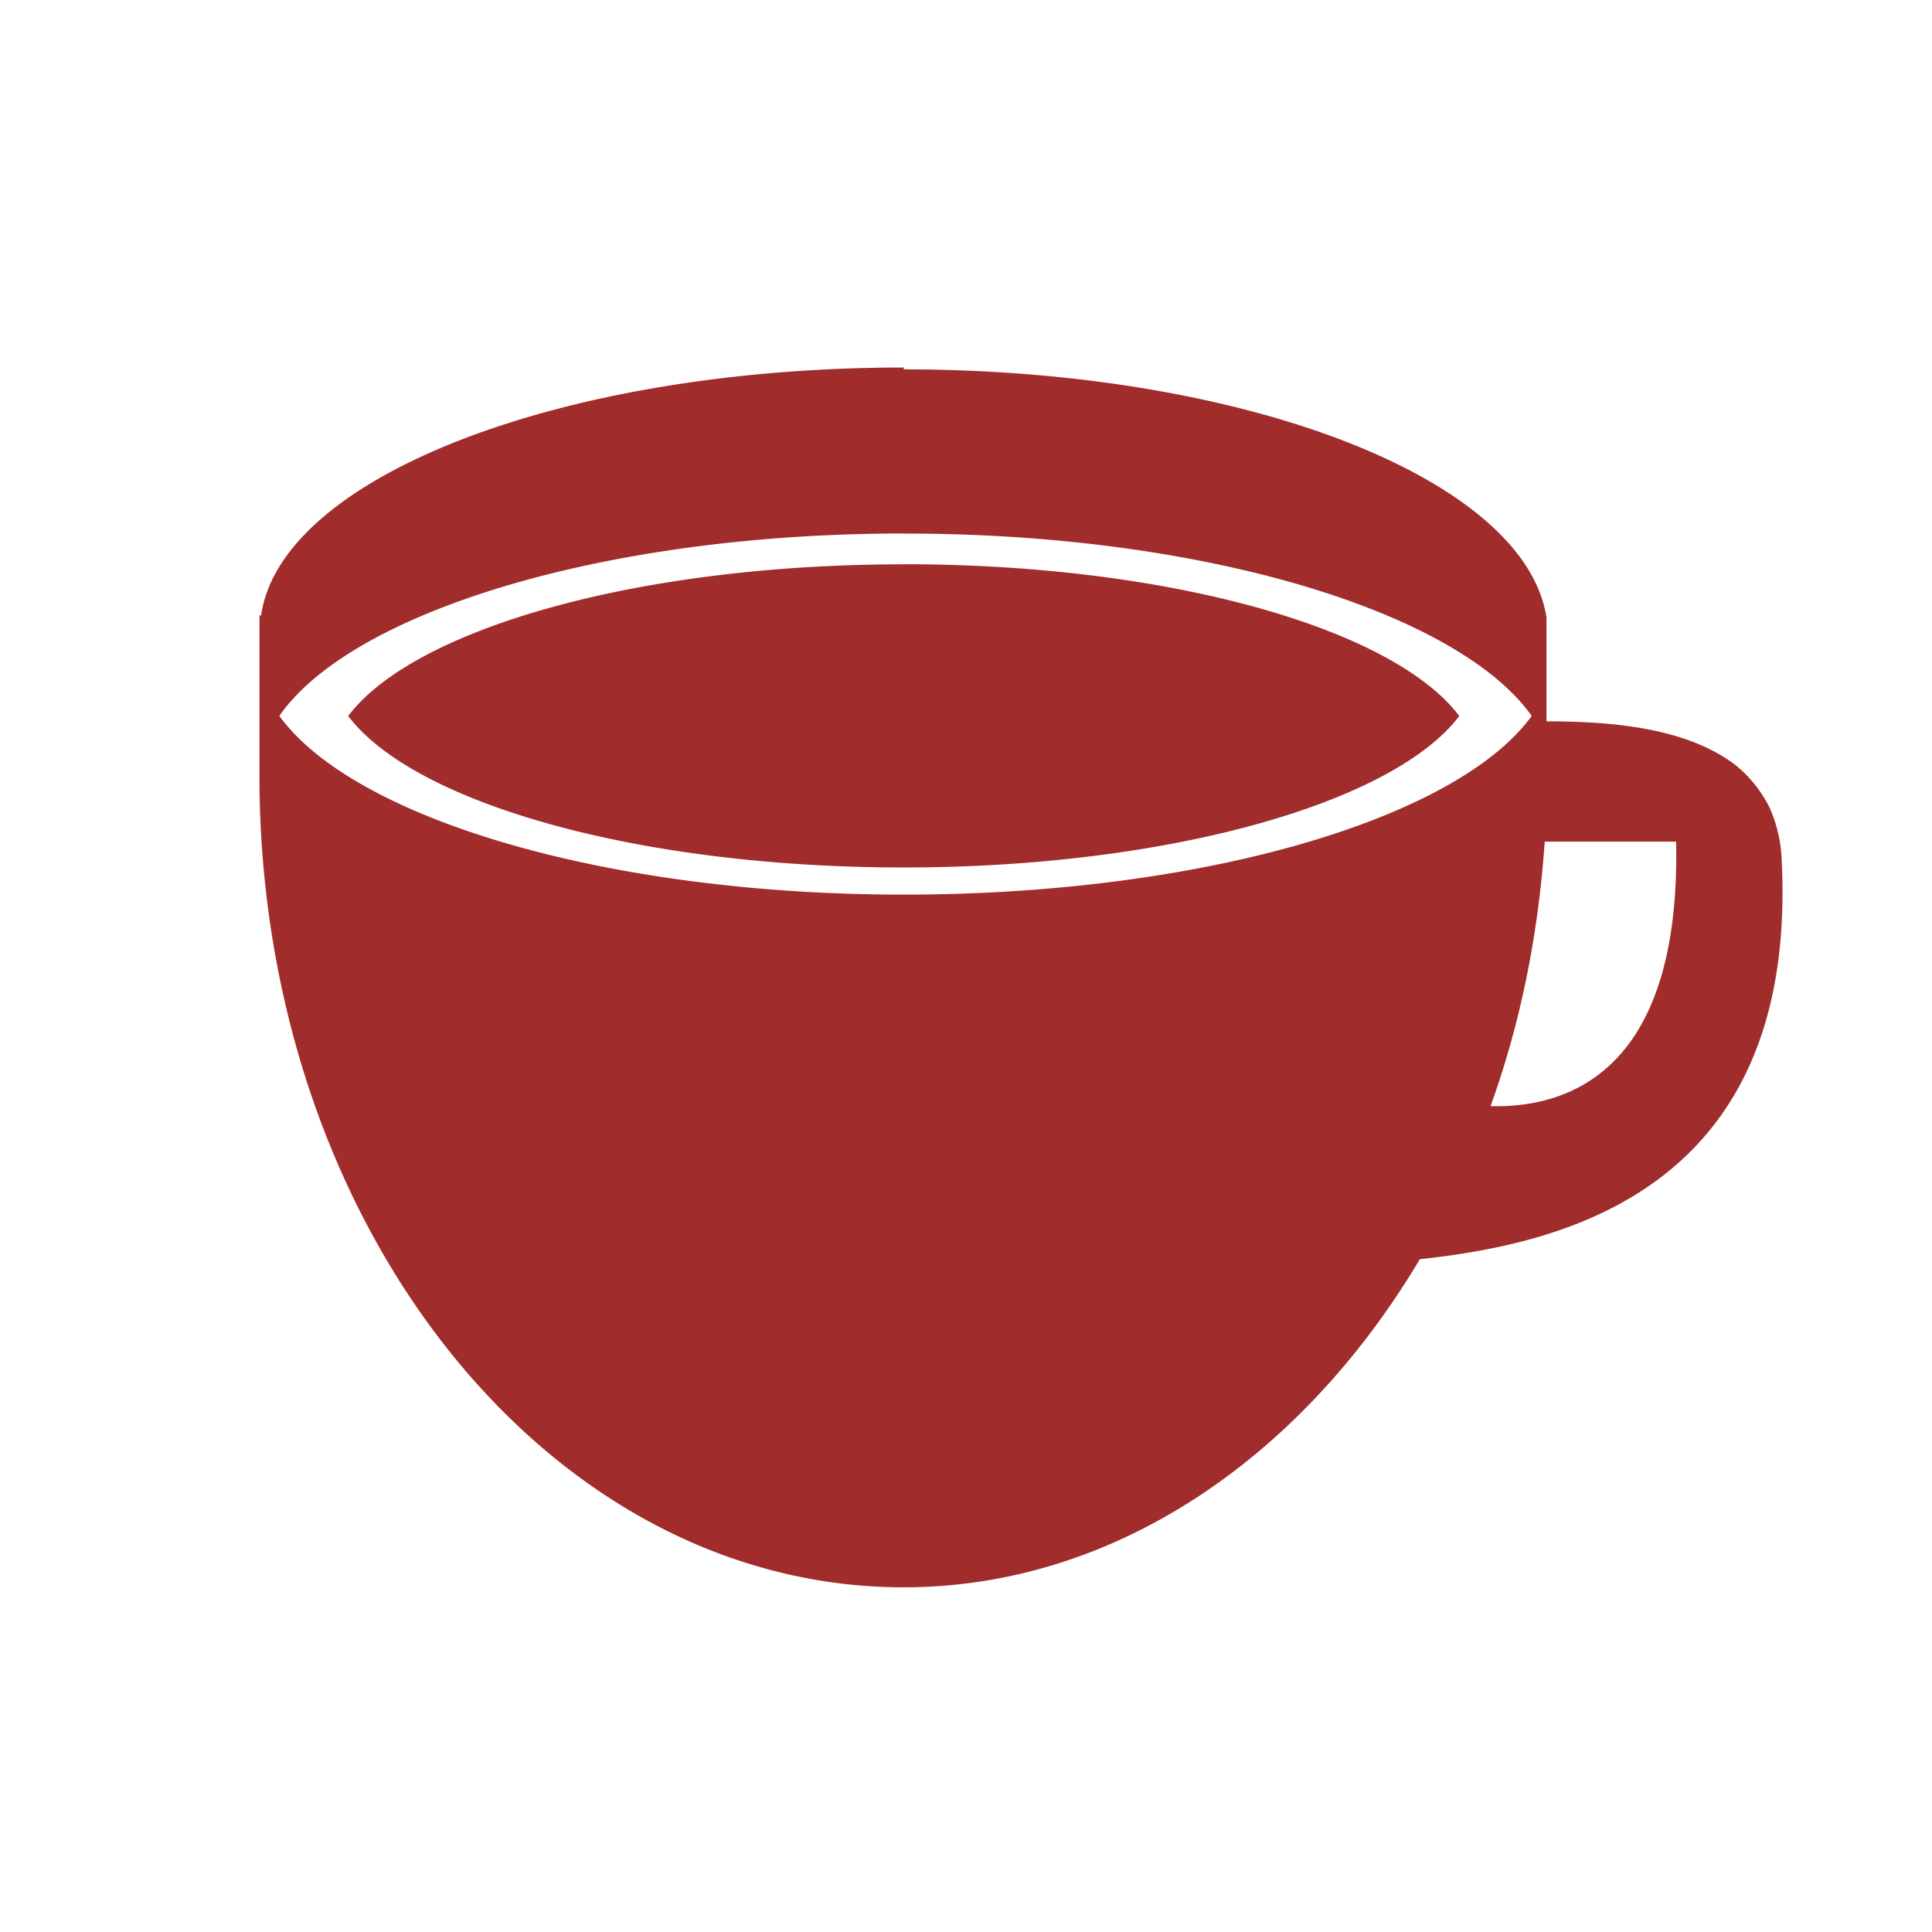 <?xml version="1.0" encoding="UTF-8" standalone="no"?>
<!-- Created with Inkscape (http://www.inkscape.org/) -->

<svg
   xmlns:dc="http://purl.org/dc/elements/1.1/"
   xmlns:cc="http://creativecommons.org/ns#"
   xmlns:rdf="http://www.w3.org/1999/02/22-rdf-syntax-ns#"
   xmlns:svg="http://www.w3.org/2000/svg"
   xmlns="http://www.w3.org/2000/svg"
   xmlns:sodipodi="http://sodipodi.sourceforge.net/DTD/sodipodi-0.dtd"
   xmlns:inkscape="http://www.inkscape.org/namespaces/inkscape"
   id="svg4153"
   version="1.1"
   inkscape:version="0.92.4 (5da689c313, 2019-01-14)"
   width="22"
   height="22"
   sodipodi:docname="kteatime.svg"
   viewBox="0 0 22 22">
  <defs
     id="defs4157">
    <style
       type="text/css"
       id="current-color-scheme">
      .ColorScheme-Text {
        color:#31363b;
      }
      .ColorScheme-Background {
        color:#eff0f1;
      }
      .ColorScheme-Highlight {
        color:#3daee9;
      }
      .ColorScheme-ViewText {
        color:#31363b;
      }
      .ColorScheme-ViewBackground {
        color:#fcfcfc;
      }
      .ColorScheme-ViewHover {
        color:#93cee9;
      }
      .ColorScheme-ViewFocus{
        color:#3daee9;
      }
      .ColorScheme-ButtonText {
        color:#31363b;
      }
      .ColorScheme-ButtonBackground {
        color:#eff0f1;
      }
      .ColorScheme-ButtonHover {
        color:#93cee9;
      }
      .ColorScheme-ButtonFocus{
        color:#3daee9;
      }
      </style>
  </defs>
  <sodipodi:namedview
     pagecolor="#ffffff"
     bordercolor="#666666"
     borderopacity="1"
     objecttolerance="10"
     gridtolerance="10000"
     guidetolerance="10"
     inkscape:pageopacity="0"
     inkscape:pageshadow="2"
     inkscape:window-width="1366"
     inkscape:window-height="717"
     id="namedview4155"
     inkscape:document-units="px"
     showgrid="true"
     inkscape:showpageshadow="false"
     borderlayer="true"
     inkscape:zoom="8.3567165"
     inkscape:cx="11"
     inkscape:cy="11"
     inkscape:window-x="0"
     inkscape:window-y="25"
     inkscape:window-maximized="1"
     inkscape:current-layer="svg4153">
    <inkscape:grid
       type="xygrid"
       id="grid4140" />
    <sodipodi:guide
       position="0,22"
       orientation="22,0"
       id="guide4146"
       inkscape:locked="false" />
    <sodipodi:guide
       position="0,0"
       orientation="0,22"
       id="guide4148"
       inkscape:locked="false" />
    <sodipodi:guide
       position="22,0"
       orientation="-22,0"
       id="guide4150"
       inkscape:locked="false" />
    <sodipodi:guide
       position="22,22"
       orientation="0,-22"
       id="guide4152"
       inkscape:locked="false" />
    <sodipodi:guide
       position="3,19"
       orientation="16,0"
       id="guide4154"
       inkscape:locked="false" />
    <sodipodi:guide
       position="18,3"
       orientation="0,16"
       id="guide4156"
       inkscape:locked="false" />
    <sodipodi:guide
       position="19,3"
       orientation="-16,0"
       id="guide4158"
       inkscape:locked="false" />
    <sodipodi:guide
       position="19,19"
       orientation="0,-16"
       id="guide4160"
       inkscape:locked="false" />
  </sodipodi:namedview>
  <inkscape:clipboard
     style="opacity:0.01;fill:#00000f;fill-opacity:0;stroke-width:1;stroke-linecap:butt;stroke-linejoin:miter;stroke-miterlimit:4;stroke-dasharray:none;stroke-dashoffset:0;stroke-opacity:1;stroke:none"
     min="0,0"
     max="22,22" />
  <g
     id="kteatime">
    <rect
       y="1.2212453e-15"
       x="1.2212453e-15"
       height="22"
       width="22"
       id="rect3825"
       style="fill:#566060;fill-opacity:0;stroke:none" />
    <path
       inkscape:connector-curvature="0"
       id="path866"
       d="m 10.291,4.185 c -3.893,0 -7.094,1.246 -7.318,2.824 h -0.018 v 1.951 c 0.056,5.045 3.312,9.115 7.336,9.115 2.396,0 4.529,-1.473 5.877,-3.736 1.497,-0.166 4.325,-0.706 4.119,-4.568 a 1.31,1.453 0 0 0 -0.15,-0.602 1.366,1.516 0 0 0 -0.375,-0.457 C 19.219,8.297 18.396,8.214 17.61,8.214 V 7.031 C 17.366,5.452 14.184,4.206 10.291,4.206 Z m 0,1.891 h 0.02 c 3.406,0 6.289,0.893 7.131,2.076 -0.842,1.163 -3.725,2.035 -7.15,2.035 -3.406,0 -6.269,-0.872 -7.111,-2.035 C 4.004,6.968 6.885,6.075 10.291,6.075 Z m 0,0.35 c -3.032,0 -5.578,0.736 -6.326,1.727 0.749,0.991 3.294,1.725 6.326,1.725 3.013,0 5.578,-0.734 6.326,-1.725 C 15.869,7.161 13.323,6.425 10.291,6.425 Z m 7.299,3.158 h 1.496 c 0.056,2.699 -1.309,3.032 -2.113,3.012 0.337,-0.934 0.542,-1.932 0.617,-3.012 z"
       style="opacity:1;fill:#a02c2c;fill-opacity:1;stroke-width:1.971" />
  </g>
</svg>
